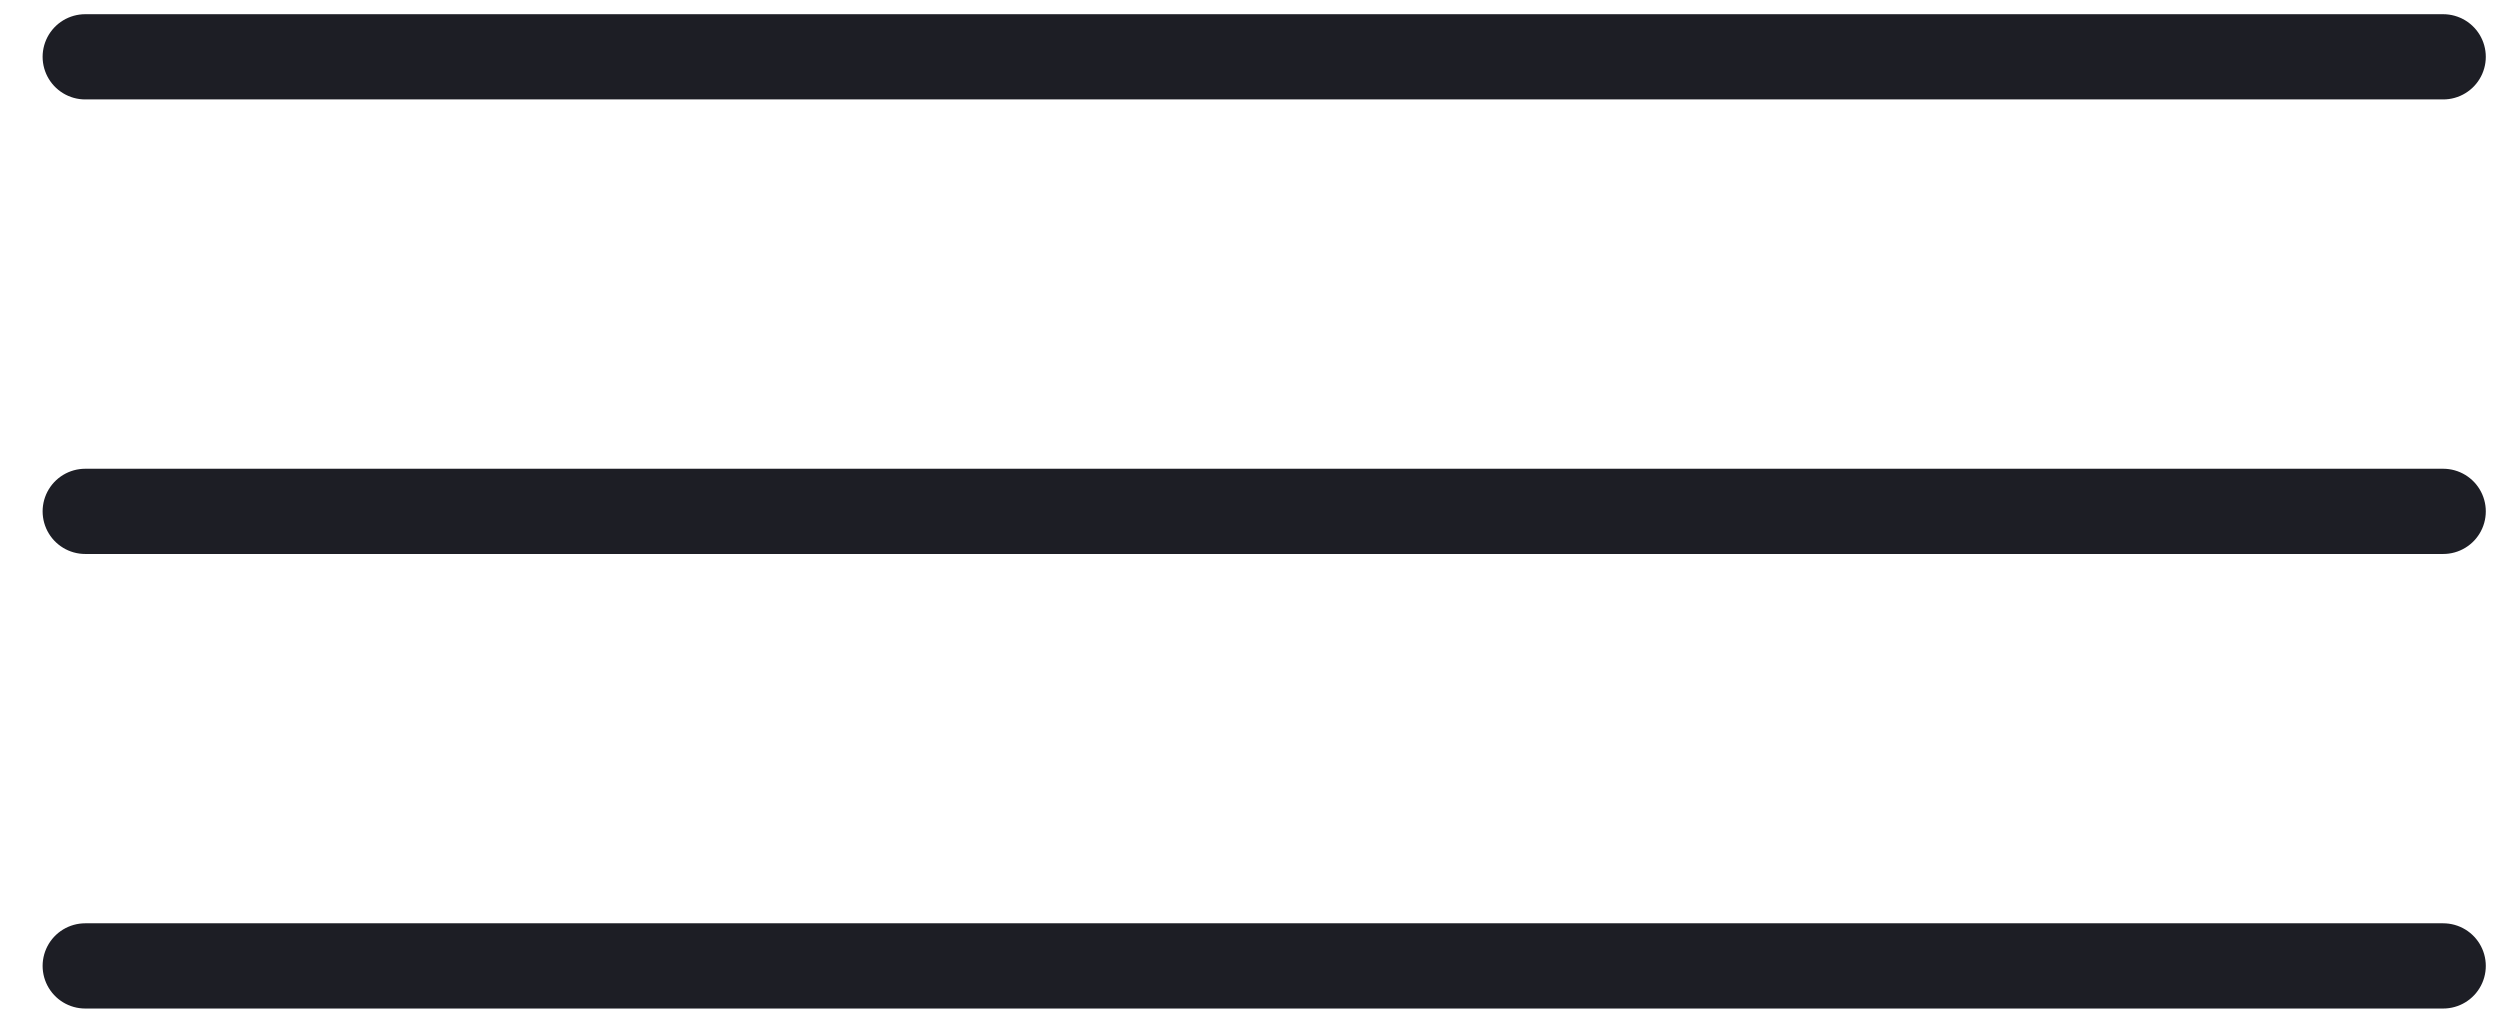 <svg width="44" height="18" viewBox="0 0 44 18" fill="none" xmlns="http://www.w3.org/2000/svg">
<path id="Vector" d="M1.5 1H43M1.5 9H43M1.5 17H43" stroke="#1D1E25" stroke-width="1.5" stroke-linecap="round"/>
</svg>
